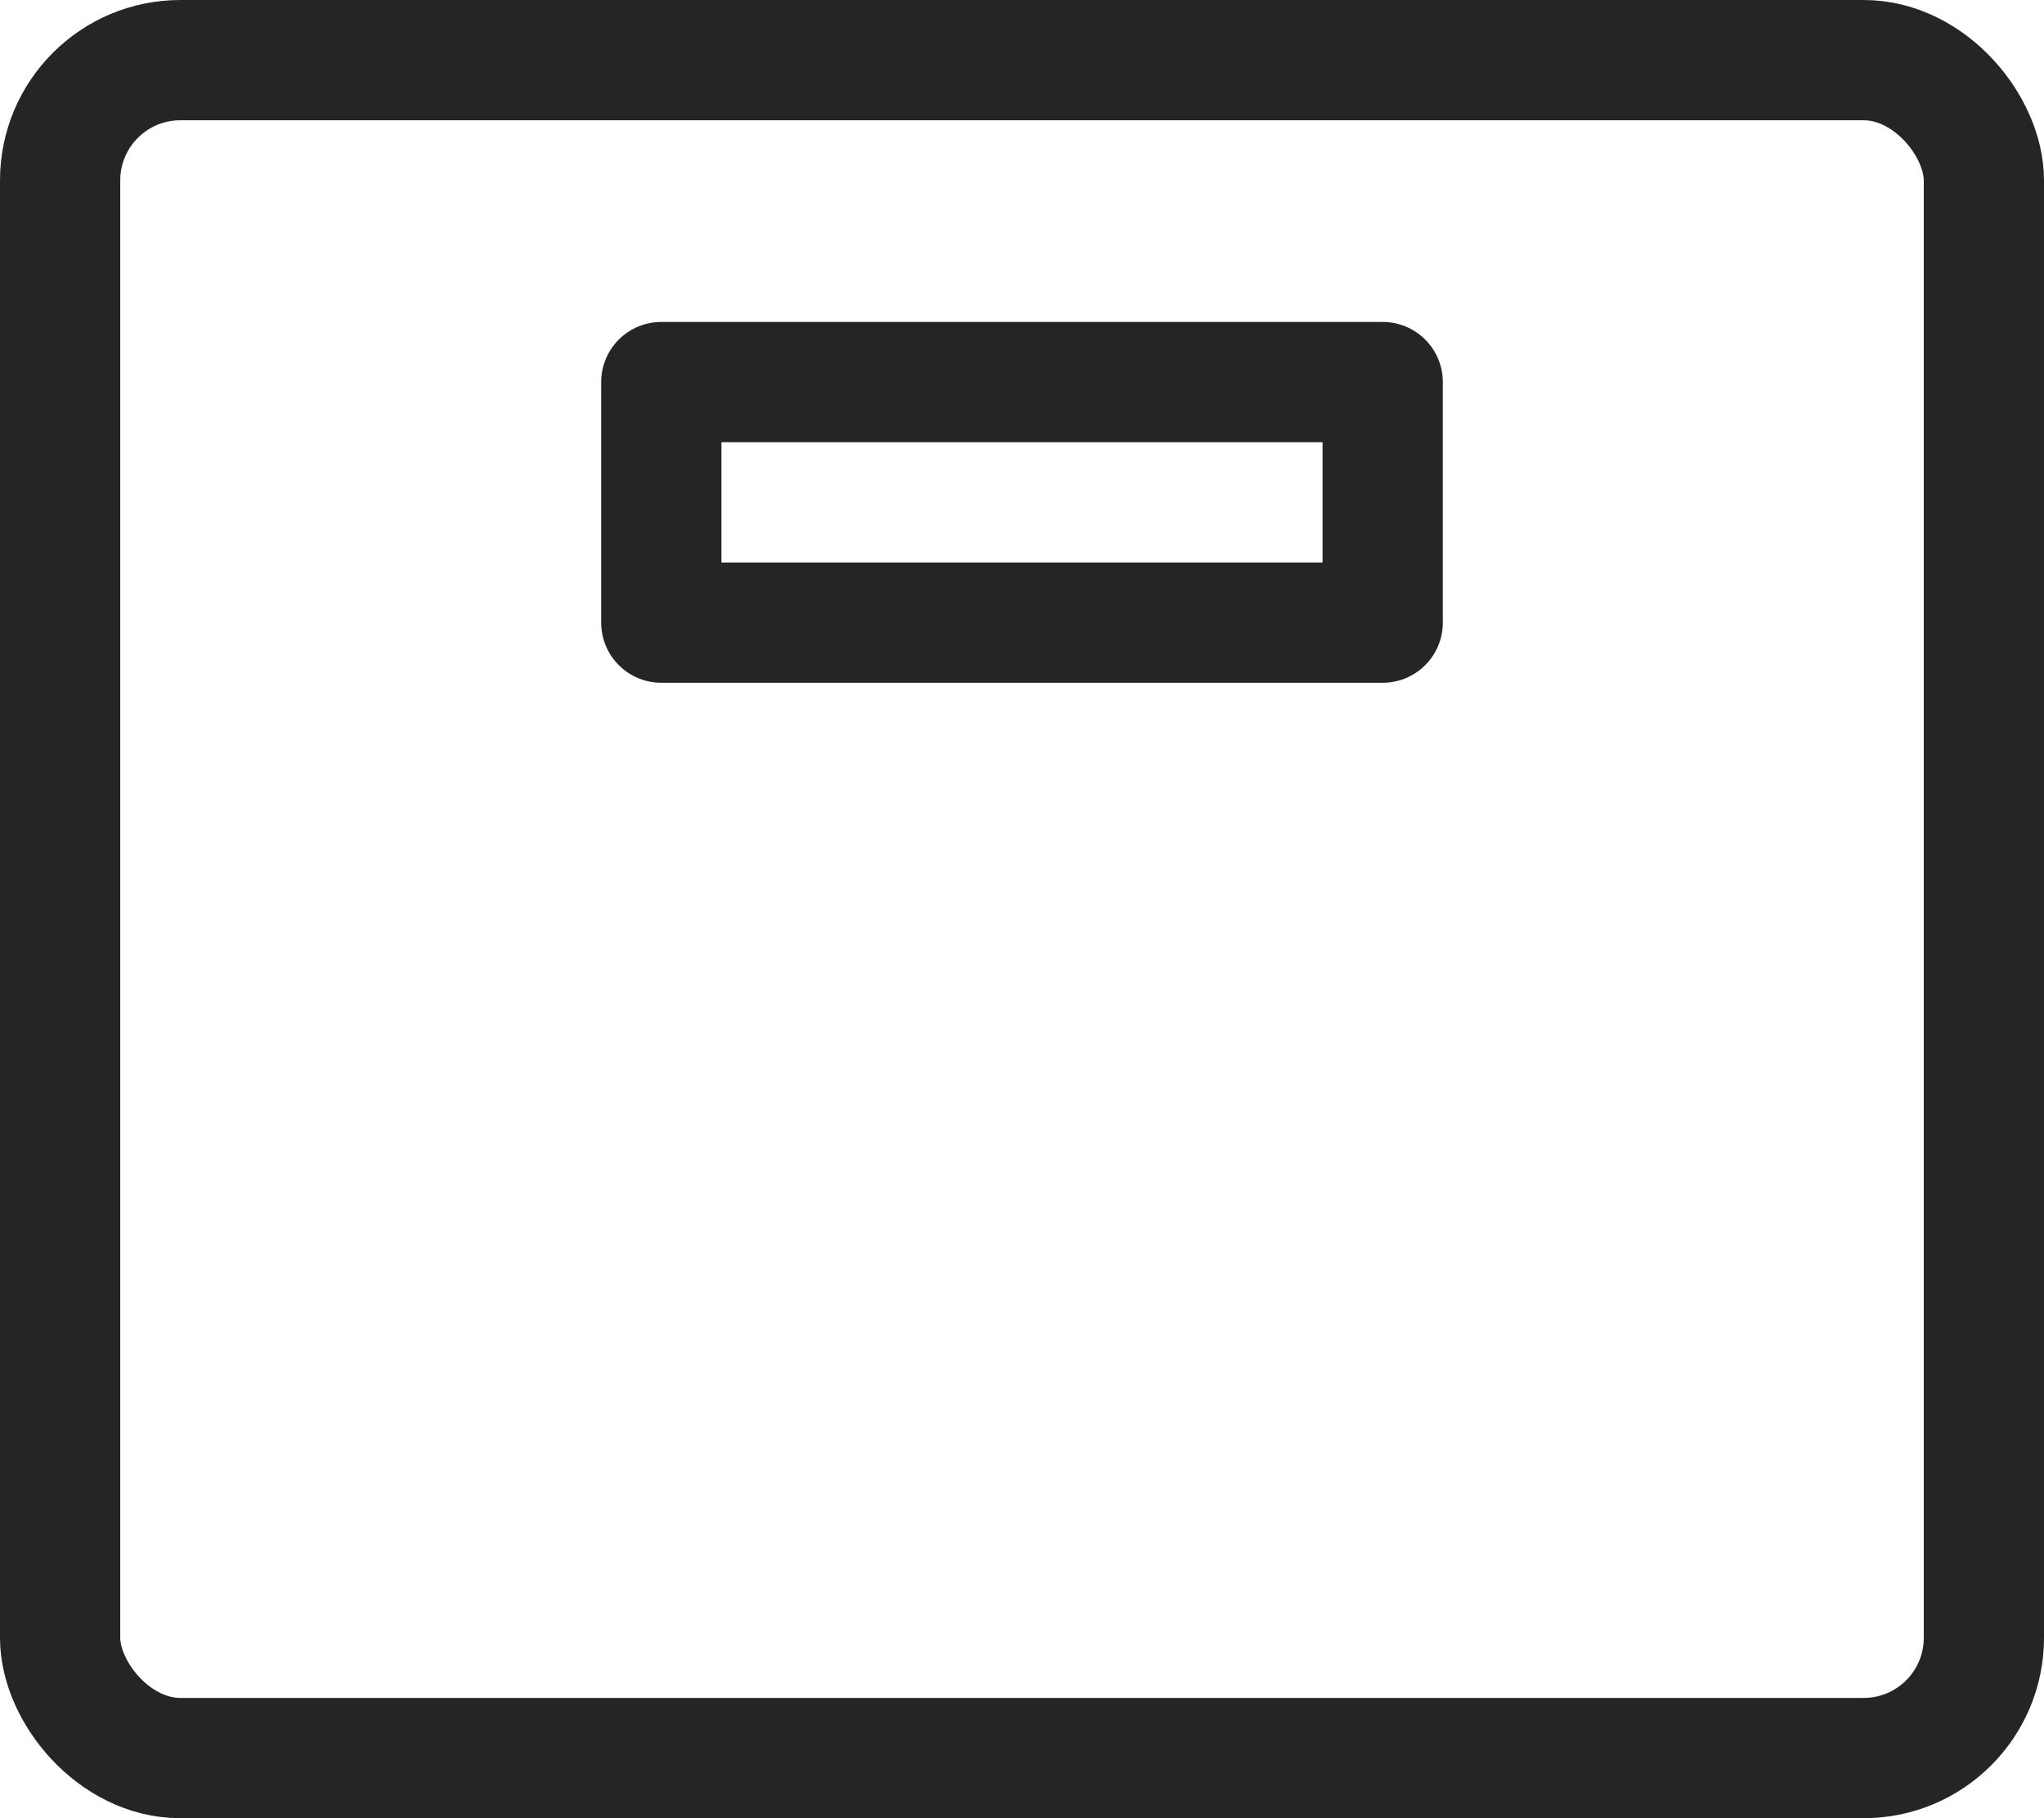 <svg xmlns="http://www.w3.org/2000/svg" width="17" height="15.118" viewBox="0 0 17 15.118">
  <defs>
    <style>
      .cls-1, .cls-2 {
        fill: none;
        stroke: #232527;
      }

      .cls-2 {
        stroke-linejoin: round;
      }
    </style>
  </defs>
  <g id="Icon-Eurobox" transform="translate(-229.5 -396.5)">
    <rect id="Rechteck_107" data-name="Rechteck 107" class="cls-1" width="16" height="14.118" rx="1" transform="translate(230 397)"/>
    <rect id="Rechteck_108" data-name="Rechteck 108" class="cls-2" width="6" height="2" transform="translate(235 399.677)"/>
  </g>
</svg>
